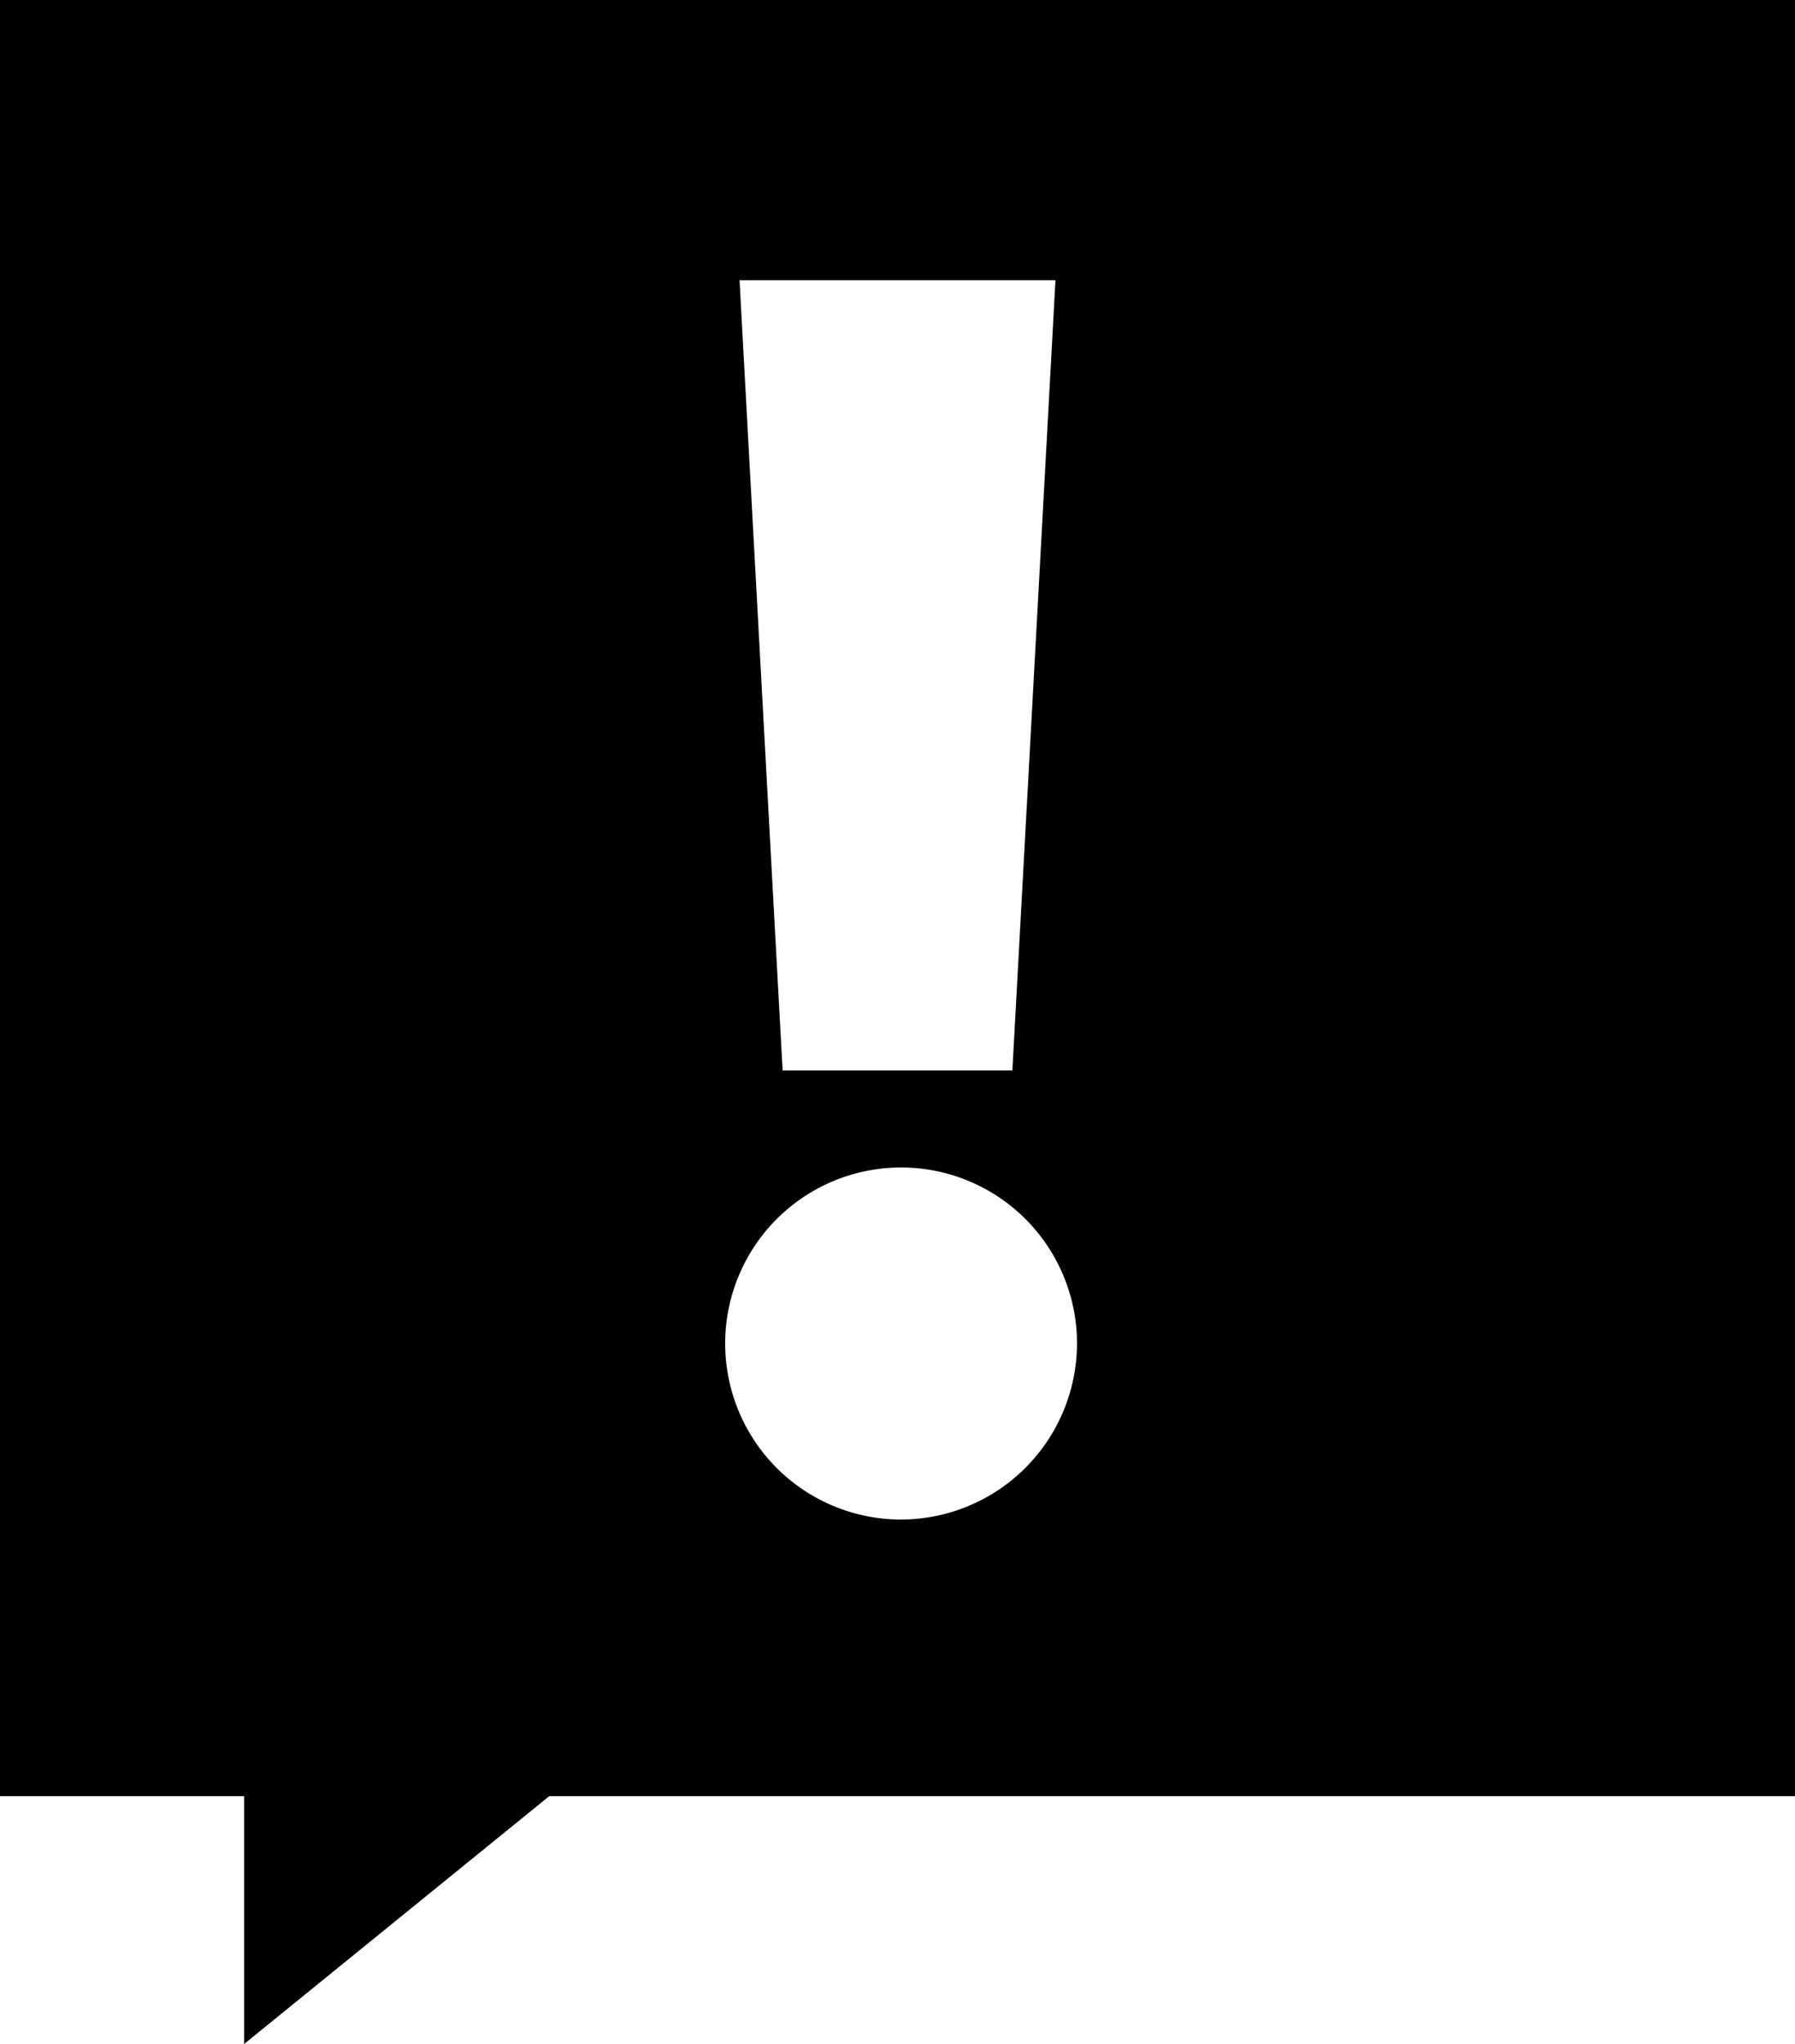 <svg xmlns="http://www.w3.org/2000/svg" viewBox="0 0 50 56.9">
  <path d="M0 0v50h6.8v6.9l8.5-6.9H50V0zm29.4 7.8l-1.2 22h-6.4l-1.2-22zm-4.3 34.5a4.9 4.9 0 1 1 4.9-4.9 4.91 4.91 0 0 1-4.9 4.9z"/>
</svg>
